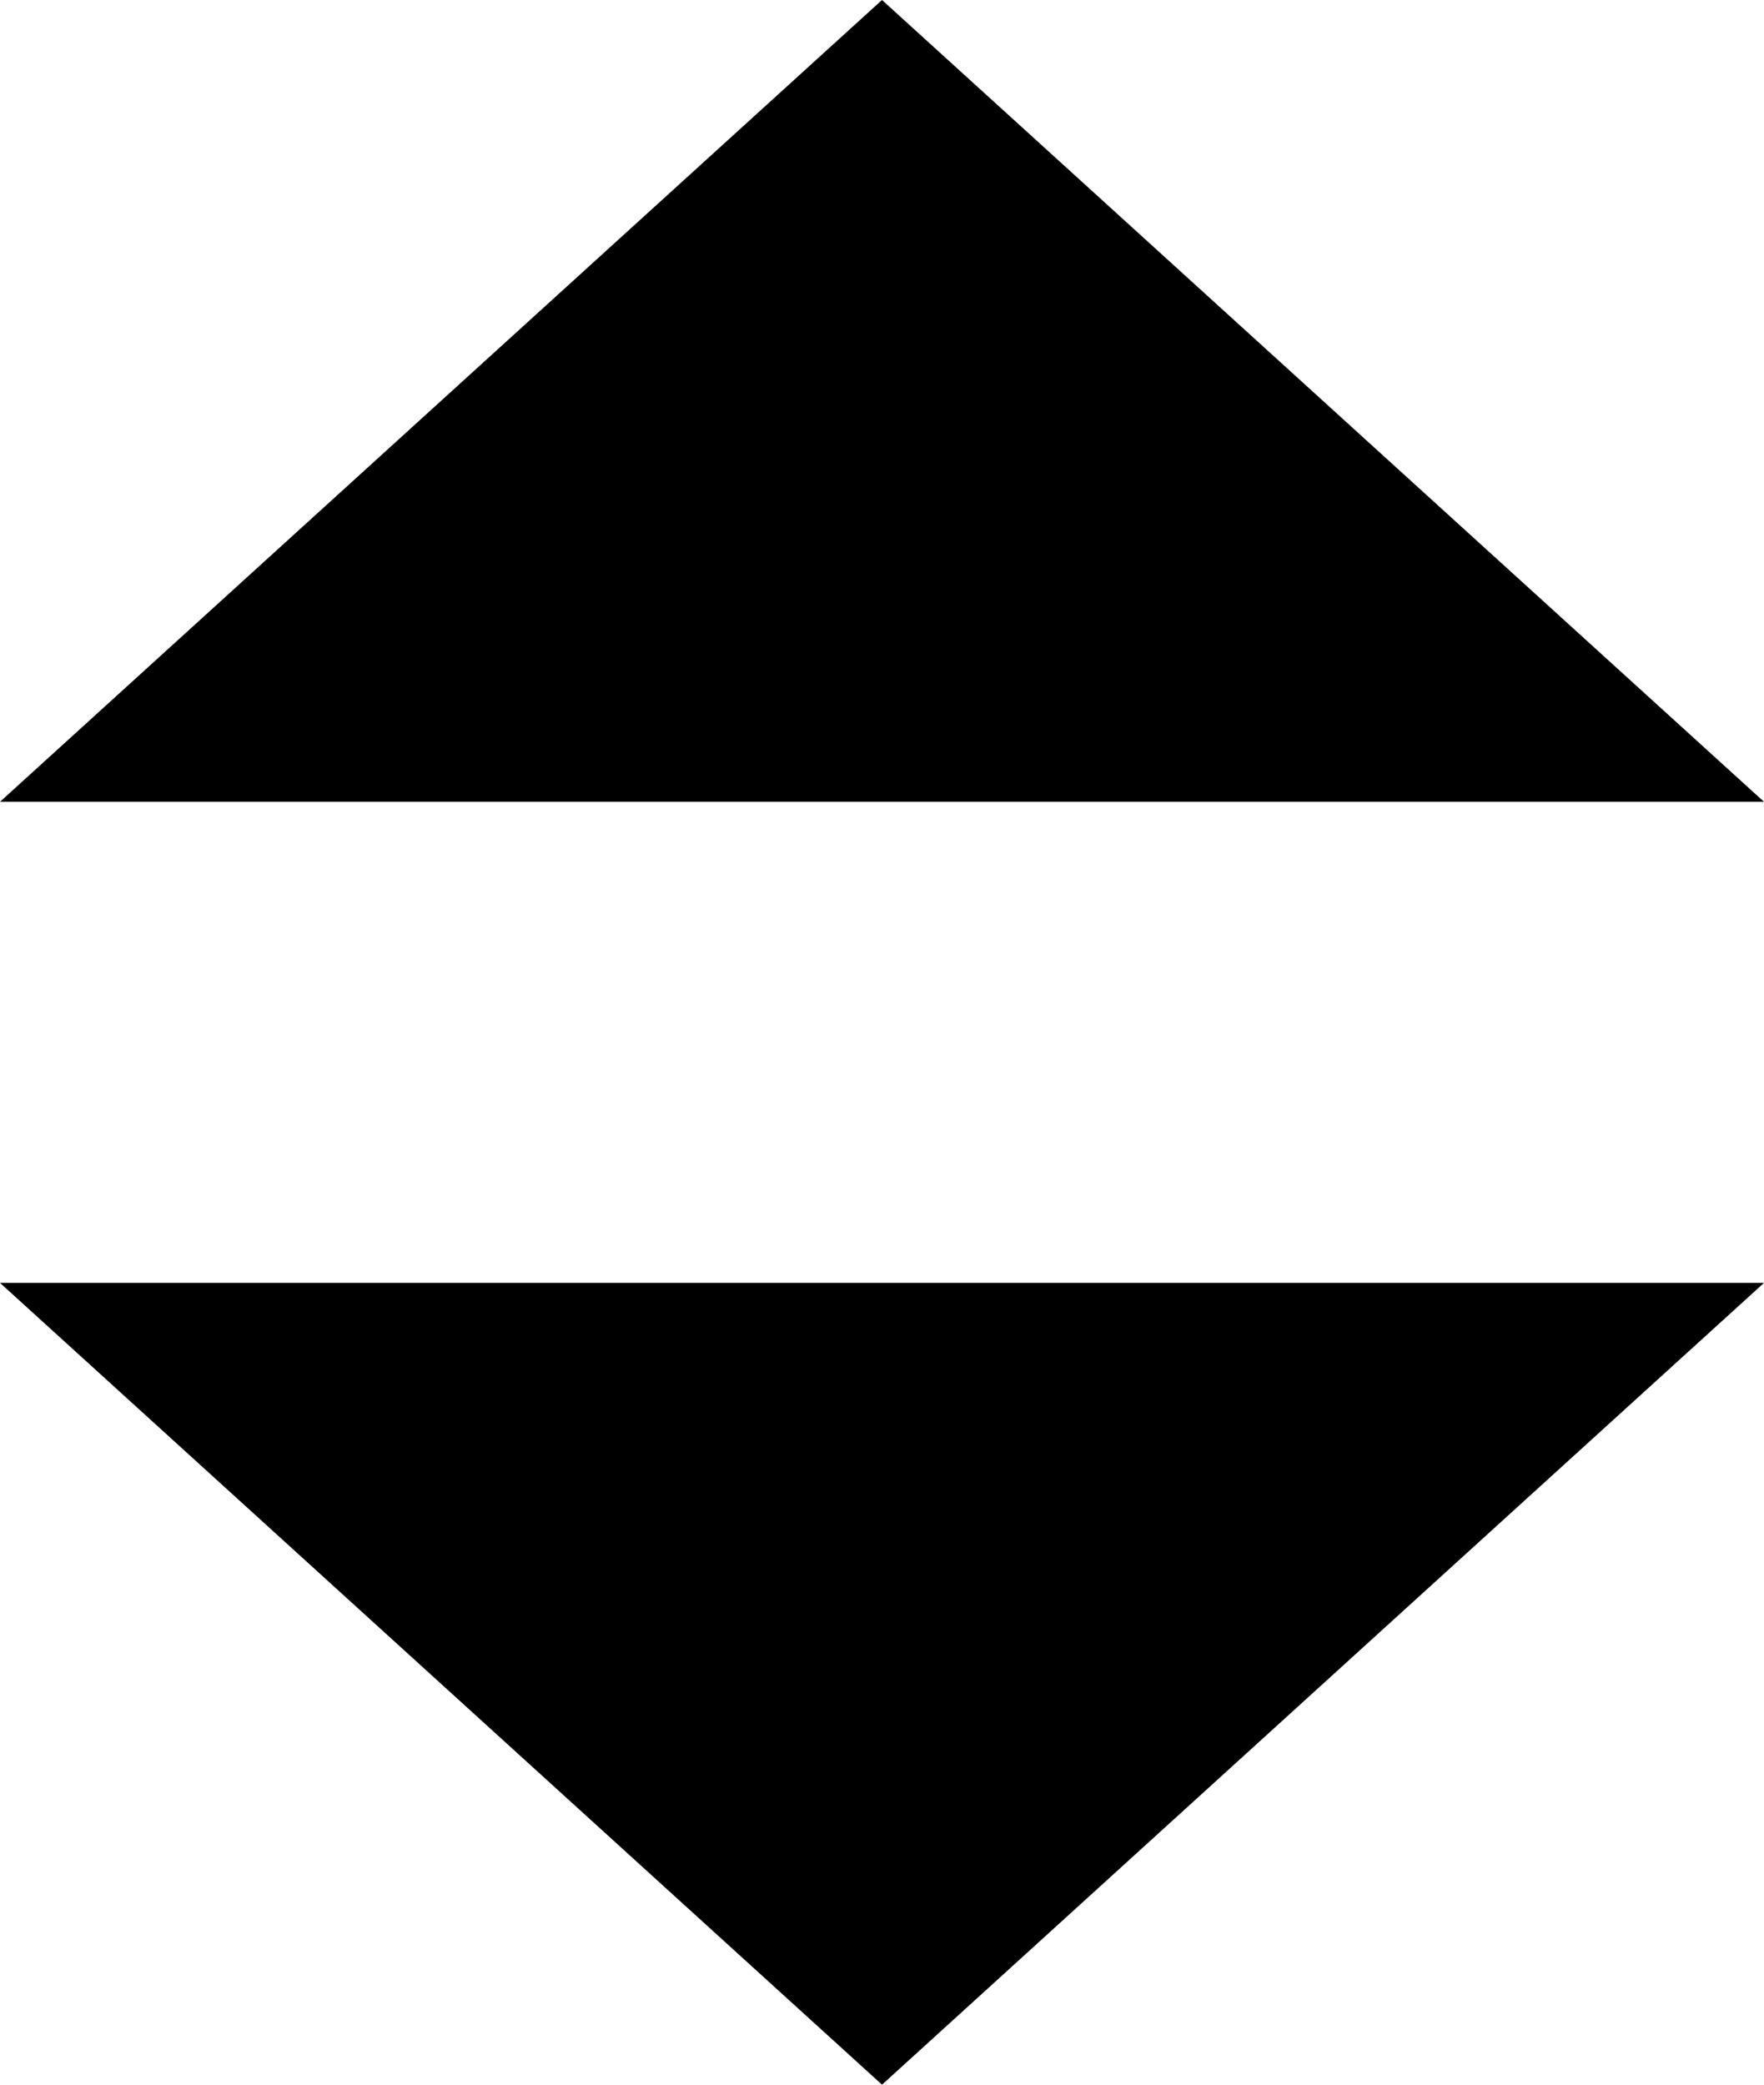 <svg width="11" height="13" viewBox="0 0 11 13" fill="none" xmlns="http://www.w3.org/2000/svg">
<path d="M0 8H11L5.5 13L0 8Z" fill="currentColor"/>
<path d="M11 5L0 5L5.5 0L11 5Z" fill="currentColor"/>
</svg>
